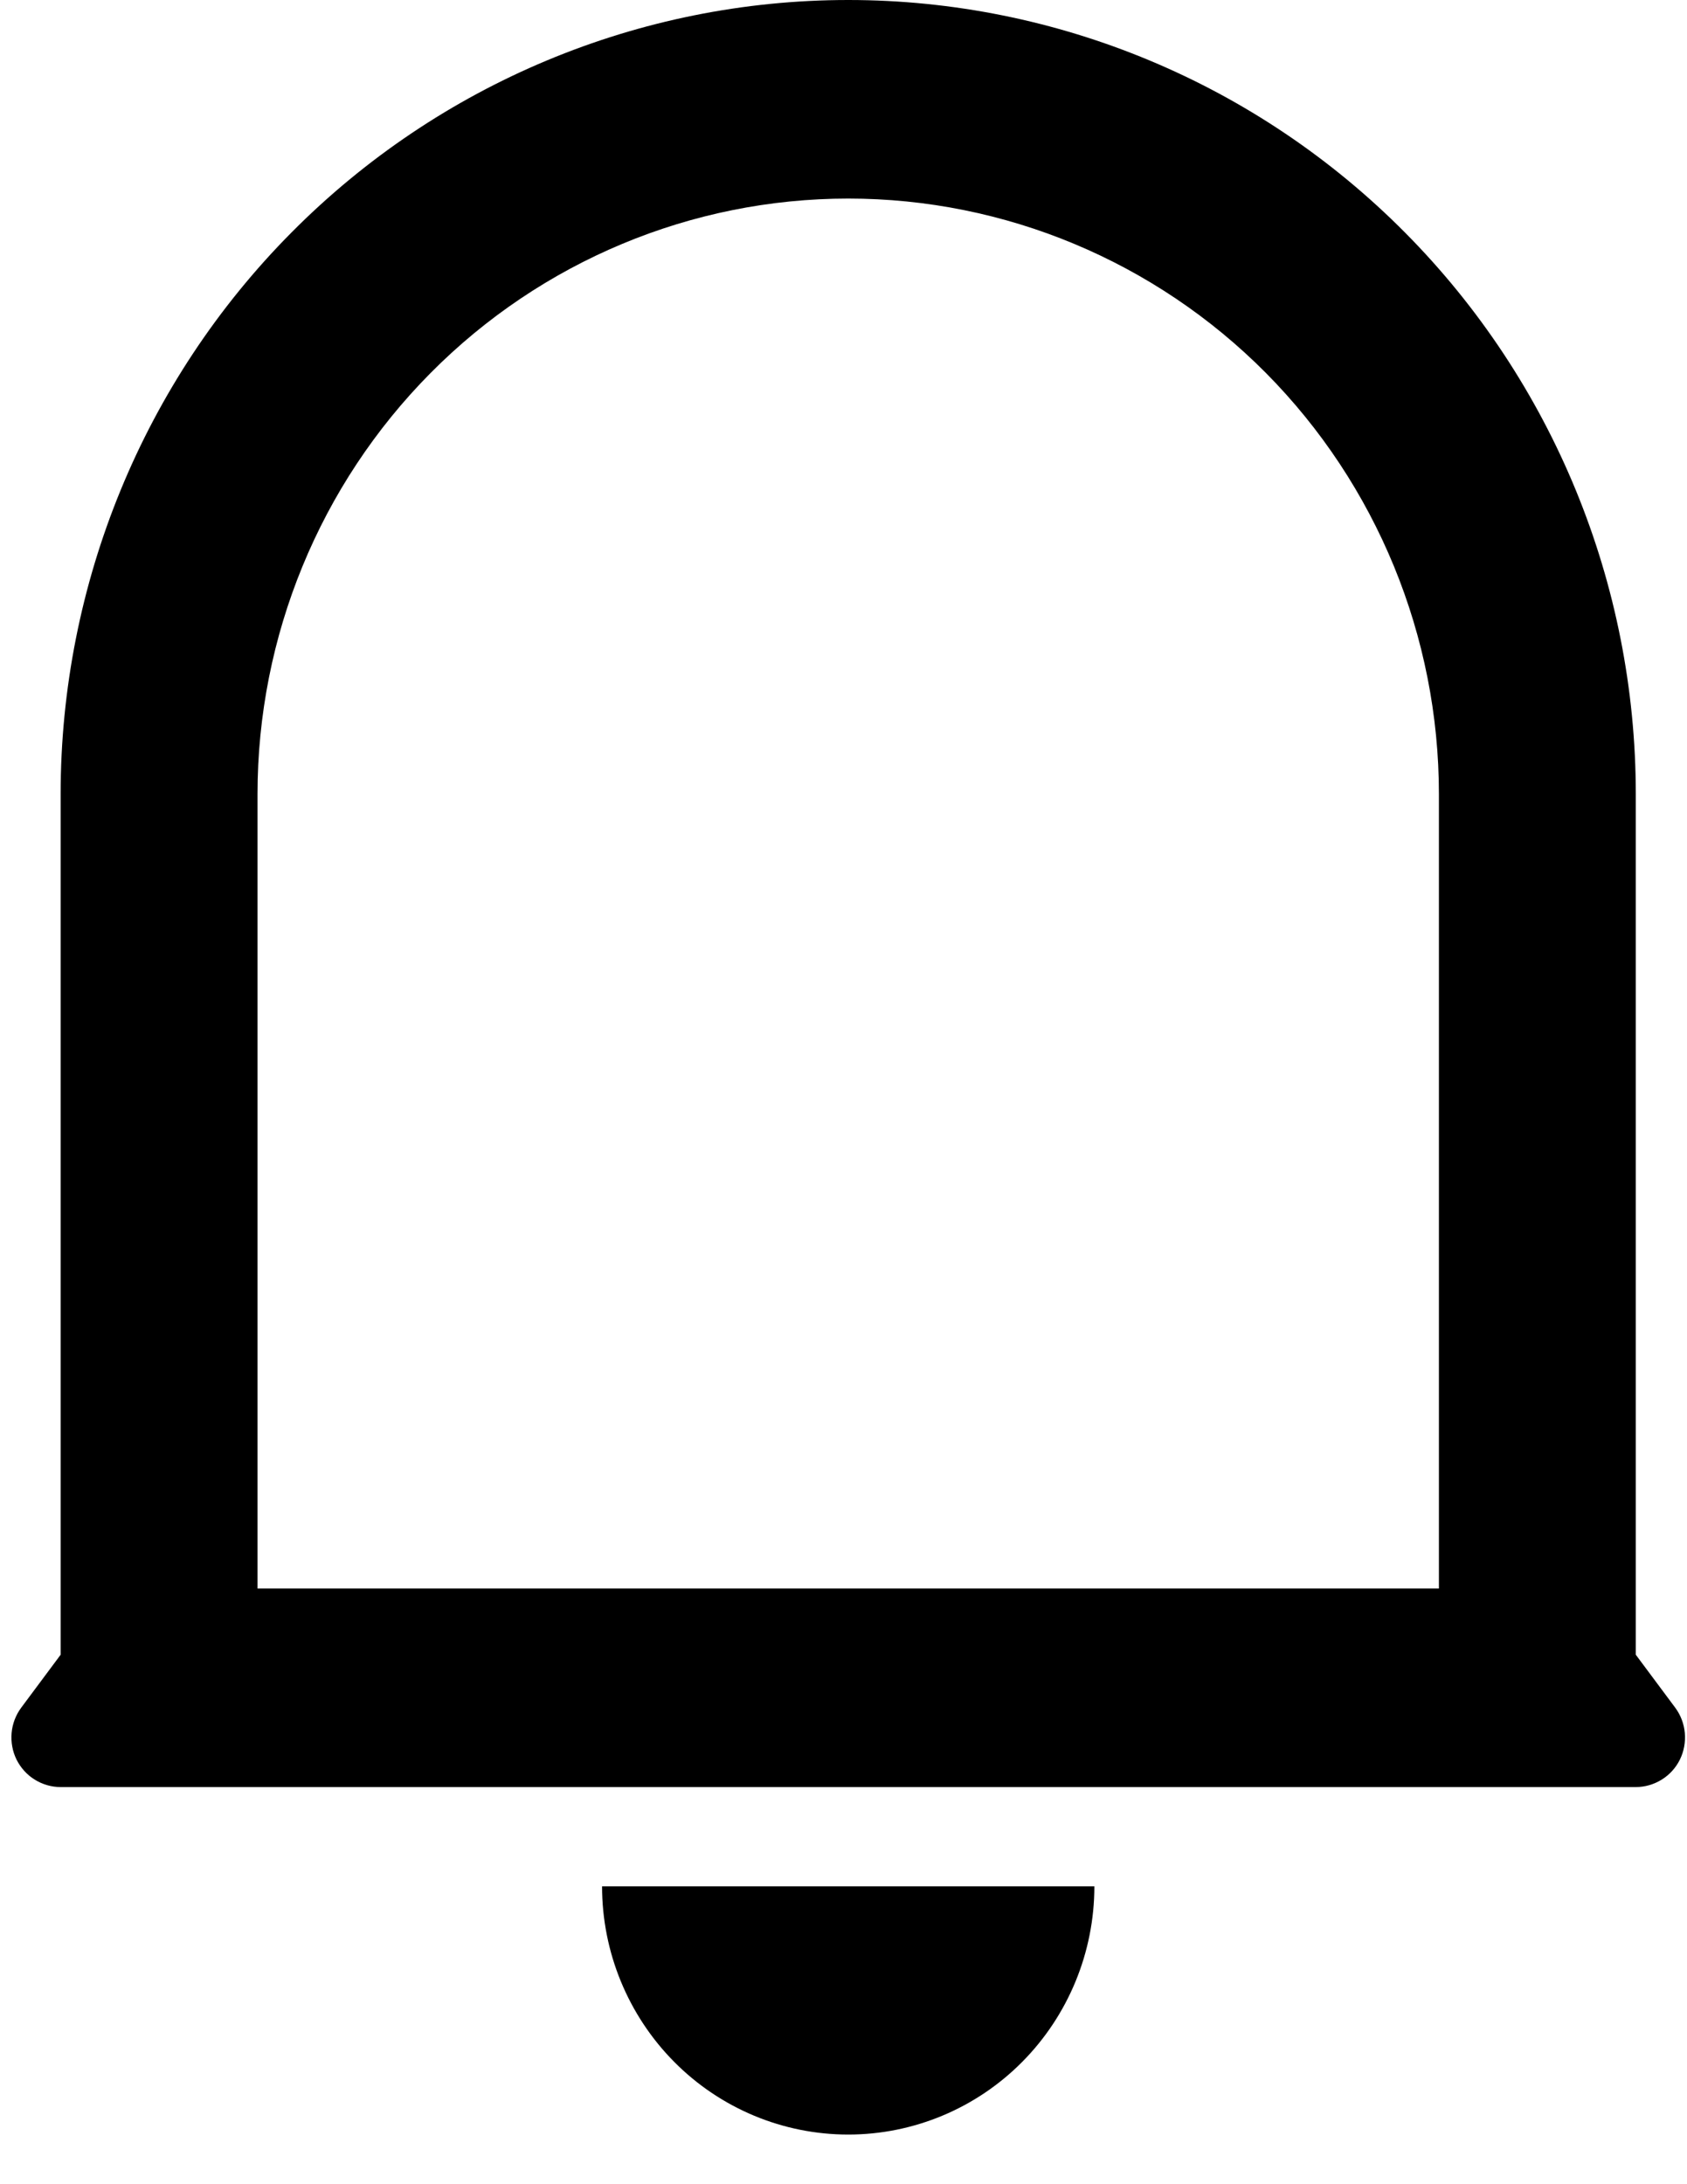 <svg width="17" height="22" viewBox="0 0 17 22" fill="none" xmlns="http://www.w3.org/2000/svg">
<path d="M14.5 8C14.5 6.409 13.873 4.883 12.757 3.757C11.64 2.632 10.126 2 8.548 2C6.969 2 5.455 2.632 4.339 3.757C3.222 4.883 2.595 6.409 2.595 8V16H14.5V8ZM16.484 16.667L16.881 17.2C16.936 17.274 16.97 17.363 16.978 17.455C16.986 17.548 16.969 17.641 16.928 17.724C16.887 17.807 16.823 17.877 16.745 17.925C16.666 17.974 16.576 18 16.484 18H0.611C0.519 18 0.429 17.974 0.35 17.925C0.272 17.877 0.209 17.807 0.167 17.724C0.126 17.641 0.109 17.548 0.117 17.455C0.125 17.363 0.159 17.274 0.214 17.2L0.611 16.667V8C0.611 5.878 1.447 3.843 2.936 2.343C4.424 0.843 6.443 0 8.548 0C10.652 0 12.671 0.843 14.159 2.343C15.648 3.843 16.484 5.878 16.484 8V16.667ZM6.067 19H11.028C11.028 19.663 10.766 20.299 10.301 20.768C9.836 21.237 9.205 21.5 8.548 21.5C7.89 21.5 7.259 21.237 6.794 20.768C6.329 20.299 6.067 19.663 6.067 19Z" fill="black"/>
</svg>
